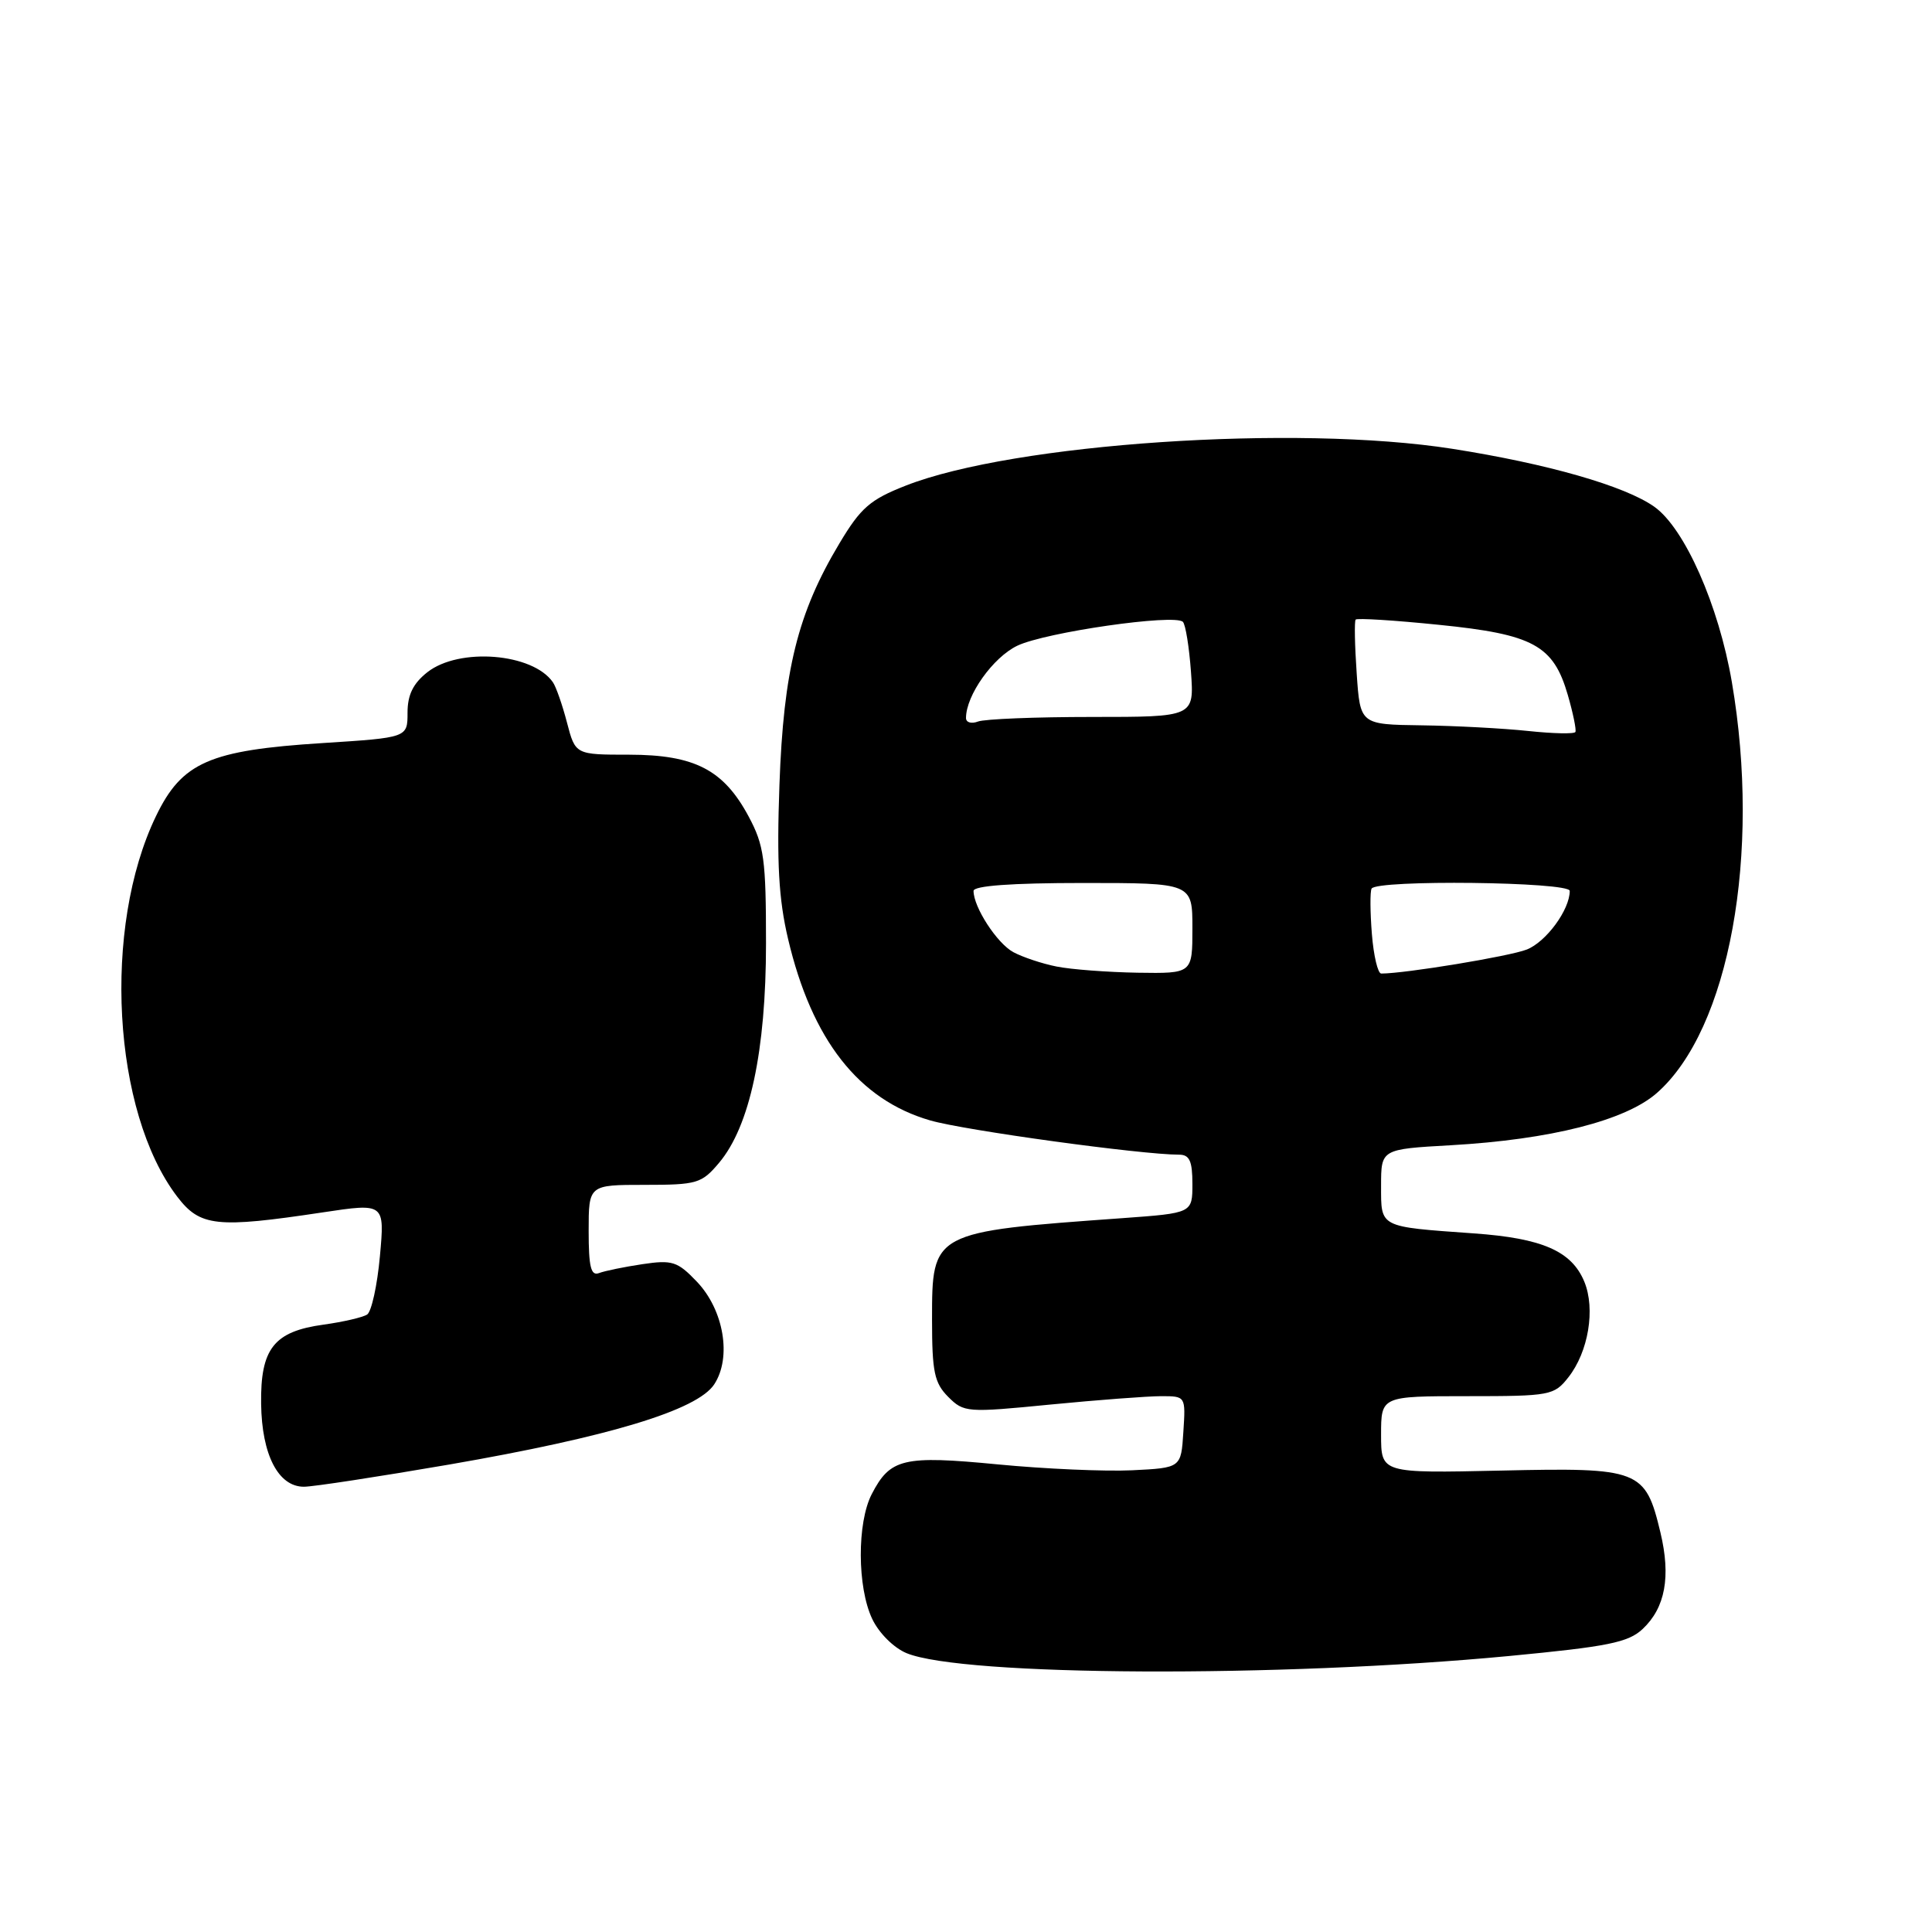 <?xml version="1.0" encoding="UTF-8" standalone="no"?>
<!DOCTYPE svg PUBLIC "-//W3C//DTD SVG 1.1//EN" "http://www.w3.org/Graphics/SVG/1.1/DTD/svg11.dtd" >
<svg xmlns="http://www.w3.org/2000/svg" xmlns:xlink="http://www.w3.org/1999/xlink" version="1.1" viewBox="0 0 256 256">
 <g >
 <path fill="currentColor"
d=" M 199.96 219.43 C 213.07 218.18 215.75 217.64 217.66 215.85 C 220.66 213.03 221.42 208.92 220.01 203.04 C 218.02 194.73 217.27 194.44 198.89 194.86 C 183.00 195.21 183.00 195.21 183.00 190.11 C 183.00 185.00 183.00 185.00 194.43 185.00 C 205.41 185.00 205.93 184.90 207.81 182.51 C 210.48 179.13 211.42 173.44 209.93 169.83 C 208.25 165.77 204.36 164.07 195.28 163.43 C 182.67 162.53 183.00 162.70 183.00 157.12 C 183.00 152.27 183.00 152.27 192.25 151.75 C 205.44 151.00 215.38 148.48 219.54 144.83 C 229.14 136.40 233.38 113.17 229.48 90.38 C 227.74 80.20 223.23 70.01 219.21 67.15 C 215.32 64.39 205.06 61.45 192.44 59.47 C 171.74 56.22 134.30 58.74 120.01 64.35 C 115.29 66.20 114.05 67.28 111.23 72.00 C 105.70 81.23 103.82 88.81 103.28 104.00 C 102.91 114.31 103.18 119.13 104.42 124.40 C 107.57 137.79 113.78 145.72 123.25 148.46 C 127.80 149.78 151.24 153.00 156.24 153.00 C 157.62 153.00 158.00 153.85 158.00 156.87 C 158.00 160.74 158.00 160.74 148.75 161.41 C 123.46 163.23 123.50 163.21 123.50 174.88 C 123.50 181.79 123.81 183.25 125.64 185.09 C 127.72 187.17 128.11 187.20 139.19 186.11 C 145.47 185.50 152.07 185.00 153.86 185.00 C 157.11 185.00 157.11 185.00 156.80 189.75 C 156.50 194.50 156.50 194.50 150.00 194.82 C 146.43 194.99 138.43 194.64 132.22 194.04 C 119.68 192.83 117.96 193.24 115.51 197.98 C 113.55 201.78 113.58 210.31 115.57 214.51 C 116.46 216.39 118.43 218.35 120.12 219.05 C 127.54 222.12 169.54 222.32 199.96 219.43 Z  M 59.52 194.06 C 80.71 190.39 92.39 186.86 94.64 183.43 C 96.98 179.86 95.91 173.56 92.33 169.82 C 89.77 167.14 89.08 166.92 85.12 167.51 C 82.71 167.87 80.13 168.40 79.37 168.69 C 78.30 169.10 78.00 167.87 78.00 163.11 C 78.00 157.00 78.00 157.00 85.41 157.00 C 92.37 157.00 92.97 156.82 95.28 154.08 C 99.36 149.23 101.50 139.23 101.50 125.00 C 101.50 113.89 101.25 112.02 99.21 108.21 C 95.89 102.00 92.05 100.01 83.37 100.00 C 76.24 100.00 76.24 100.00 75.13 95.75 C 74.52 93.41 73.68 91.00 73.26 90.40 C 70.59 86.54 60.85 85.76 56.63 89.07 C 54.74 90.56 54.00 92.07 54.00 94.44 C 54.00 97.74 54.00 97.74 42.75 98.46 C 27.75 99.41 24.11 101.00 20.67 108.14 C 13.54 122.91 14.90 147.31 23.48 158.56 C 26.51 162.53 28.67 162.77 42.74 160.65 C 50.98 159.41 50.98 159.41 50.34 166.46 C 49.99 170.33 49.22 173.81 48.65 174.18 C 48.07 174.56 45.47 175.16 42.88 175.52 C 36.29 176.42 34.50 178.70 34.60 186.02 C 34.69 192.78 36.88 197.00 40.27 197.00 C 41.50 197.00 50.16 195.67 59.52 194.06 Z  M 140.00 128.07 C 138.07 127.69 135.49 126.82 134.26 126.16 C 132.10 124.98 129.00 120.21 129.00 118.05 C 129.00 117.37 134.04 117.00 143.50 117.00 C 158.00 117.00 158.00 117.00 158.00 123.00 C 158.00 129.00 158.00 129.00 150.75 128.89 C 146.76 128.82 141.93 128.46 140.00 128.07 Z  M 181.78 123.75 C 181.55 120.86 181.53 118.16 181.74 117.75 C 182.35 116.54 208.00 116.84 208.00 118.05 C 208.00 120.55 204.87 124.81 202.30 125.82 C 200.01 126.72 186.19 129.00 183.02 129.00 C 182.57 129.00 182.01 126.64 181.78 123.75 Z  M 202.50 96.86 C 199.20 96.51 192.84 96.17 188.37 96.11 C 180.23 96.00 180.23 96.00 179.77 89.25 C 179.51 85.54 179.45 82.32 179.63 82.10 C 179.81 81.88 184.77 82.19 190.65 82.79 C 203.18 84.05 205.83 85.50 207.74 92.08 C 208.44 94.50 208.89 96.70 208.75 96.99 C 208.61 97.27 205.80 97.21 202.50 96.86 Z  M 128.00 95.14 C 128.00 92.13 131.58 87.10 134.80 85.56 C 138.55 83.77 155.65 81.31 156.74 82.40 C 157.09 82.75 157.57 85.73 157.81 89.02 C 158.24 95.00 158.24 95.00 144.70 95.00 C 137.26 95.00 130.45 95.27 129.58 95.61 C 128.71 95.94 128.00 95.73 128.00 95.14 Z "/>
</g>
</svg>